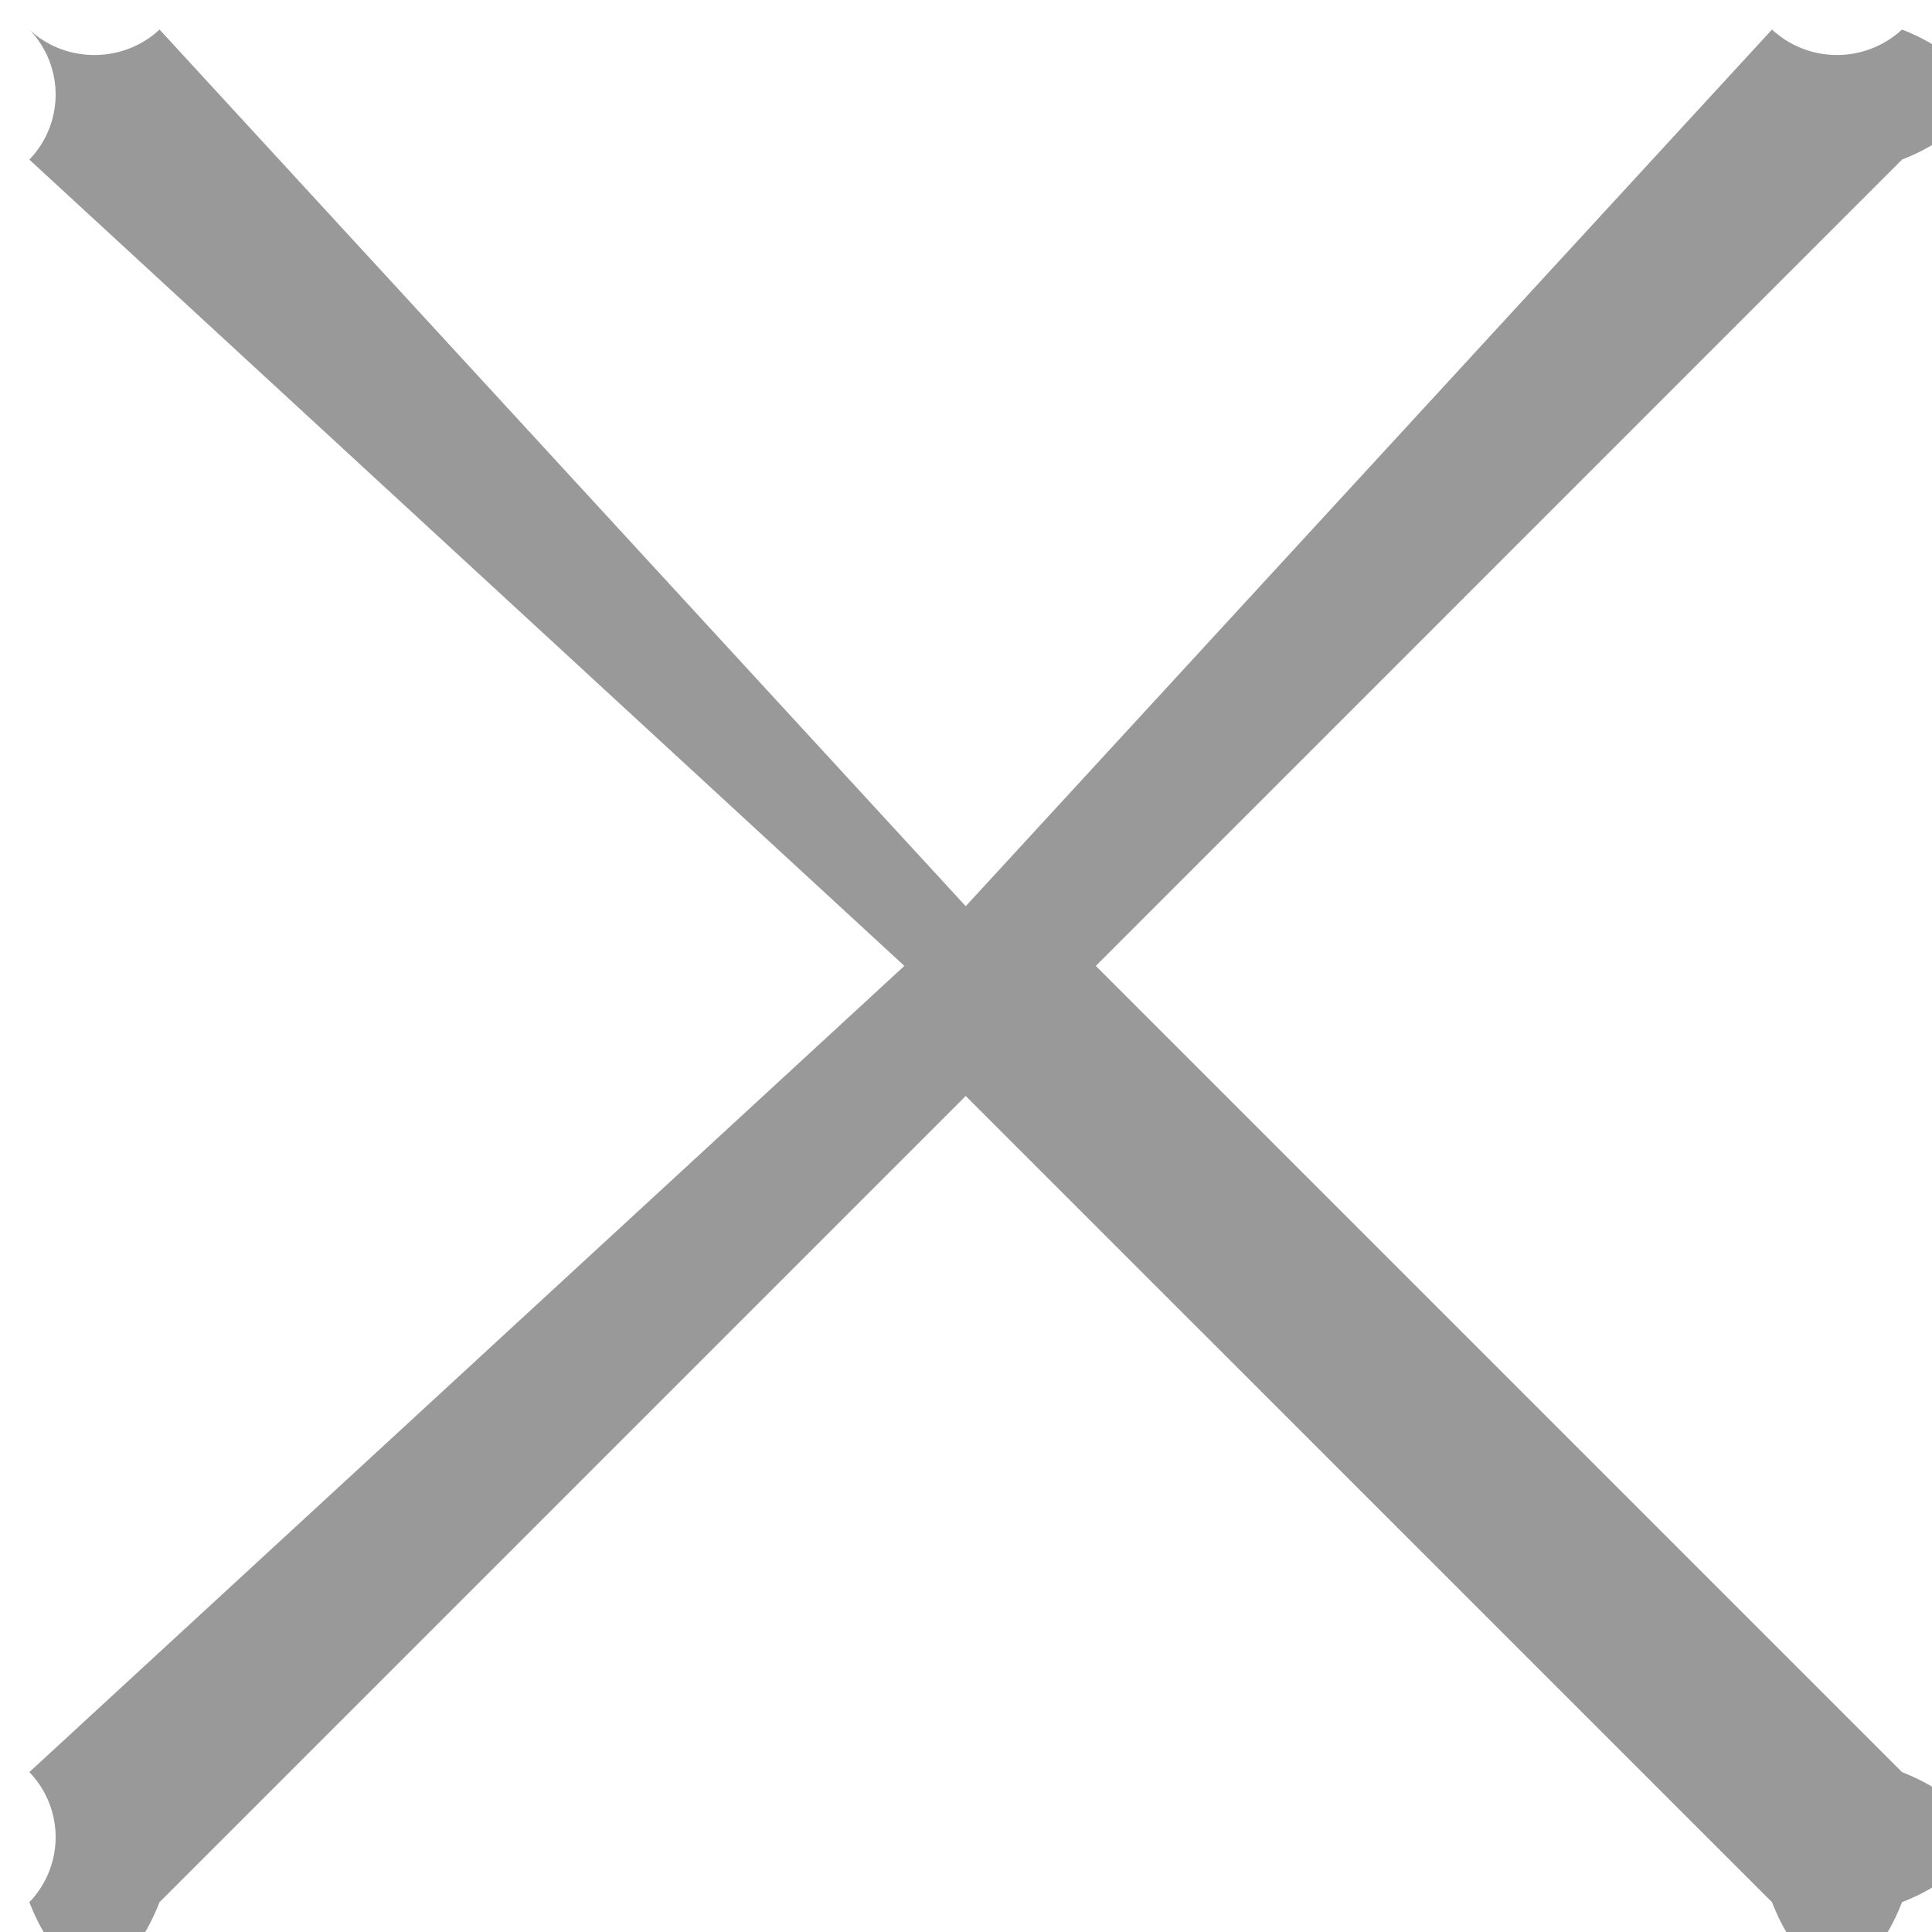<svg xmlns="http://www.w3.org/2000/svg" width="21" height="21">
    <path fill-rule="evenodd" fill="#999" d="m11.911 10.499 8.763 8.763c.986.391.986 1.024 0 1.414-.39.994-1.023.994-1.413 0l-8.764-8.763-8.763 8.763c-.392.994-1.025.994-1.415 0a1.018 1.018 0 0 0 0-1.414l9.511-8.763L.319 1.735a1.018 1.018 0 0 0 0-1.414c.39.369 1.023.369 1.415 0l8.763 9.529L19.261.321a1.04 1.04 0 0 0 1.413 0c.986.39.986 1.024 0 1.414l-8.763 8.764z"/>
</svg>
